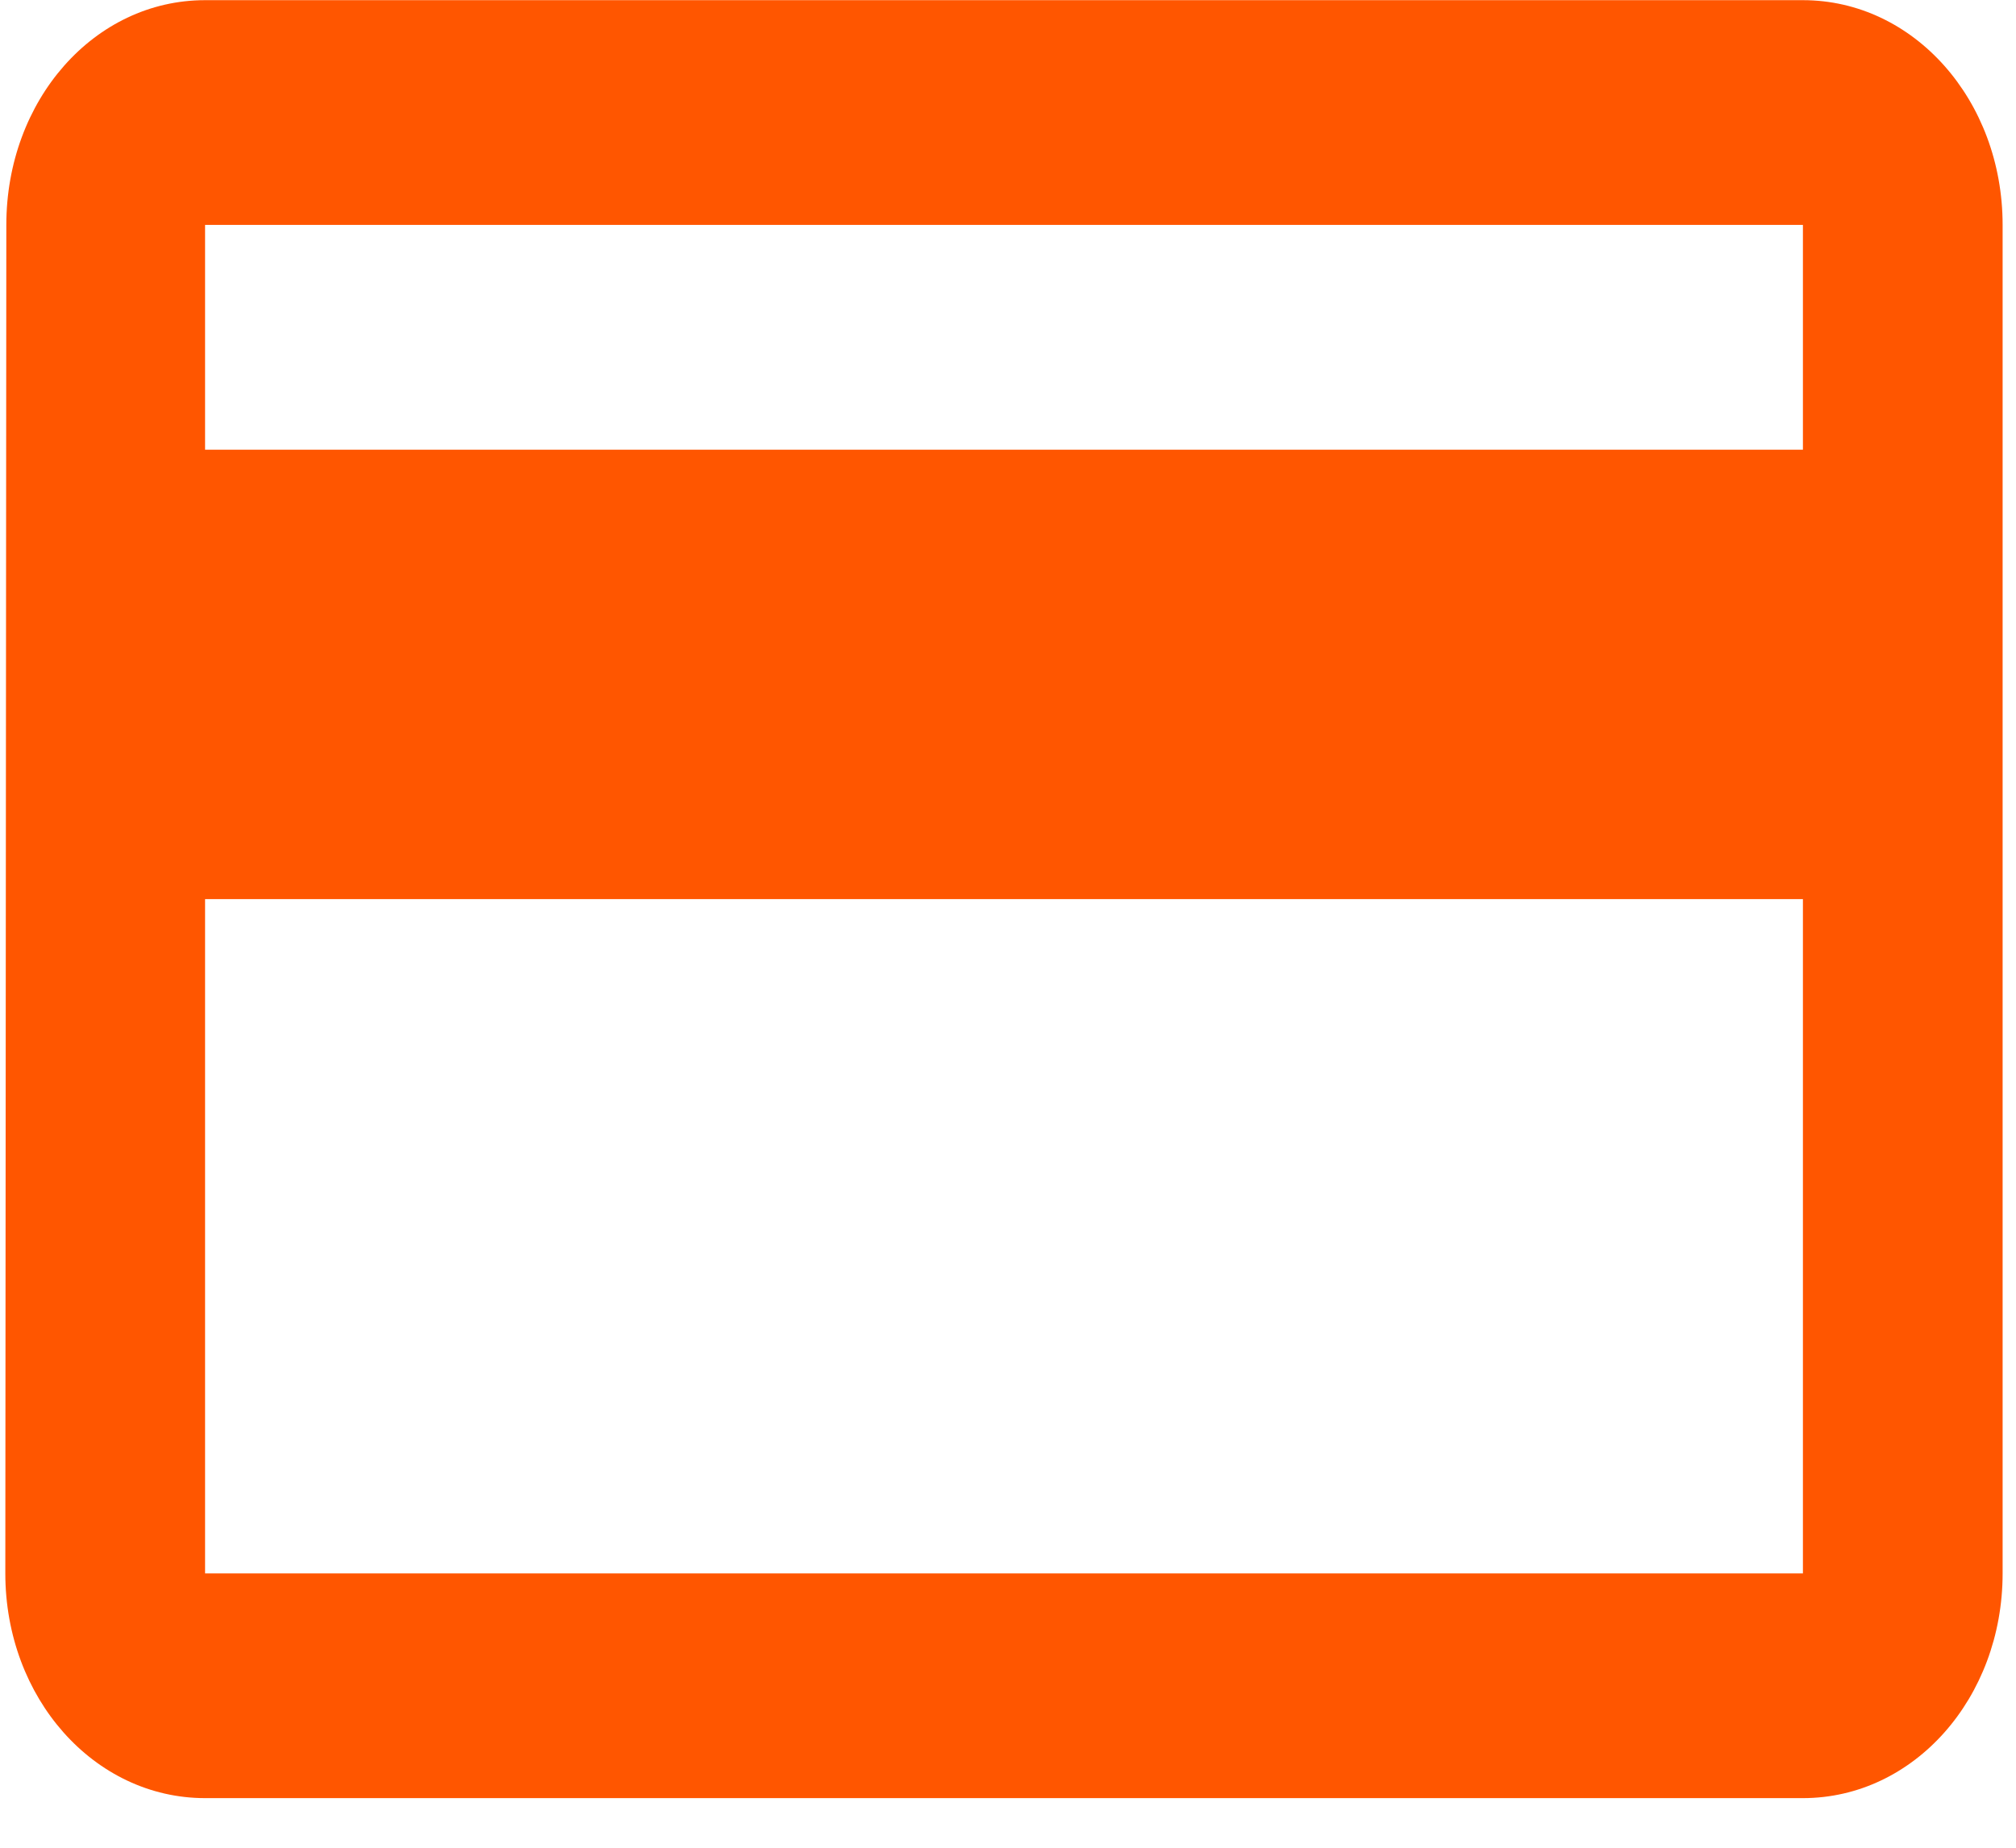 <svg width="36" height="33" viewBox="0 0 36 33" fill="none" xmlns="http://www.w3.org/2000/svg">
<path d="M32.195 0.003H3.662C1.682 0.003 0.113 1.789 0.113 4.017L0.095 28.1C0.095 30.328 1.682 32.114 3.662 32.114H32.195C34.174 32.114 35.761 30.328 35.761 28.1V4.017C35.761 1.789 34.174 0.003 32.195 0.003ZM32.195 28.1H3.662V16.058H32.195V28.1ZM32.195 8.031H3.662V4.017H32.195V8.031Z" fill="#FF5600"/>
</svg>
